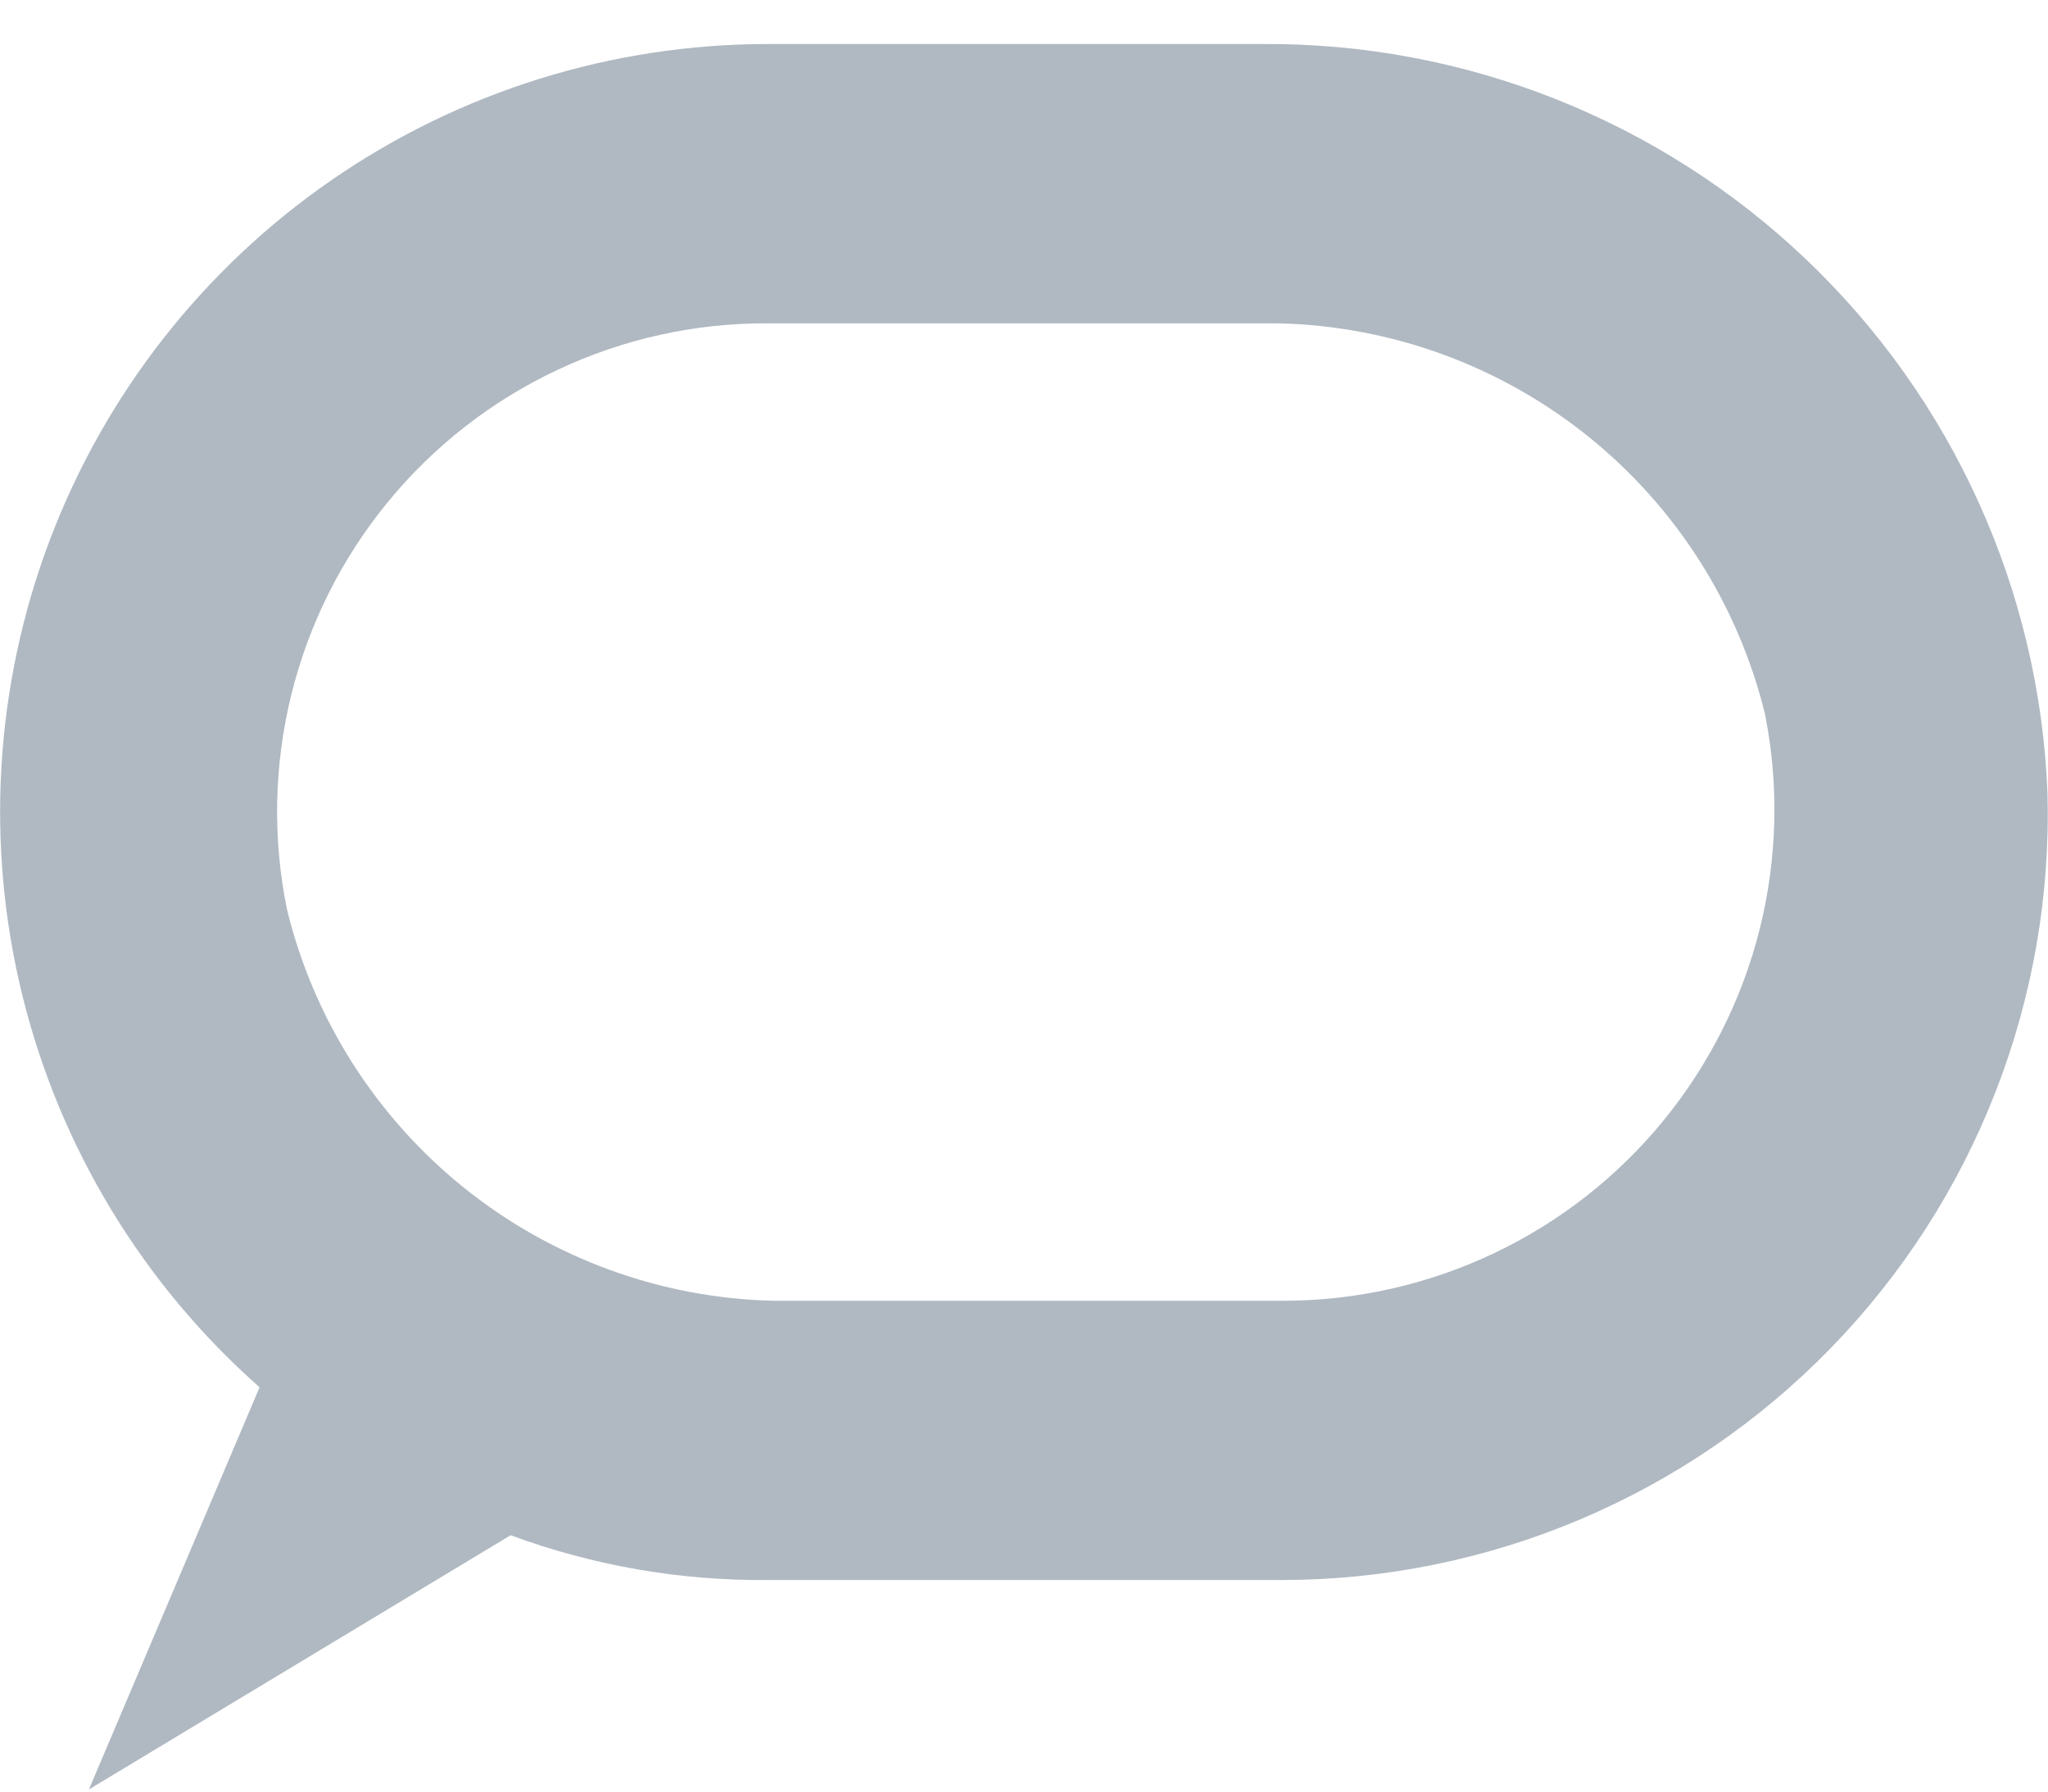 <svg width="24" height="21" viewBox="0 0 24 21" fill="none" xmlns="http://www.w3.org/2000/svg">
<path d="M23.994 9.289C23.898 6.919 22.884 4.679 21.168 3.043C19.451 1.406 17.166 0.5 14.794 0.516H8.999C7.172 0.516 5.388 1.073 3.885 2.111C2.381 3.15 1.23 4.622 0.583 6.331C-0.063 8.04 -0.174 9.906 0.265 11.679C0.704 13.453 1.673 15.051 3.042 16.261L1.042 20.975L5.984 17.995C6.947 18.351 7.967 18.529 8.994 18.52H15.018C16.218 18.52 17.407 18.279 18.512 17.812C19.618 17.345 20.619 16.661 21.456 15.8C22.292 14.94 22.948 13.921 23.384 12.802C23.82 11.684 24.028 10.489 23.994 9.289ZM15.057 15.247H9.064C7.742 15.216 6.468 14.75 5.437 13.922C4.407 13.093 3.678 11.948 3.364 10.664C3.193 9.83 3.21 8.969 3.414 8.142C3.618 7.316 4.004 6.545 4.543 5.887C5.083 5.228 5.762 4.698 6.532 4.336C7.302 3.973 8.143 3.786 8.994 3.79H14.984C16.306 3.821 17.58 4.287 18.611 5.115C19.641 5.943 20.37 7.088 20.684 8.372C20.849 9.205 20.828 10.064 20.622 10.888C20.416 11.712 20.029 12.48 19.491 13.138C18.953 13.795 18.276 14.325 17.509 14.689C16.742 15.054 15.904 15.244 15.054 15.247H15.057Z" fill="#B0B9C2"/>
</svg>
